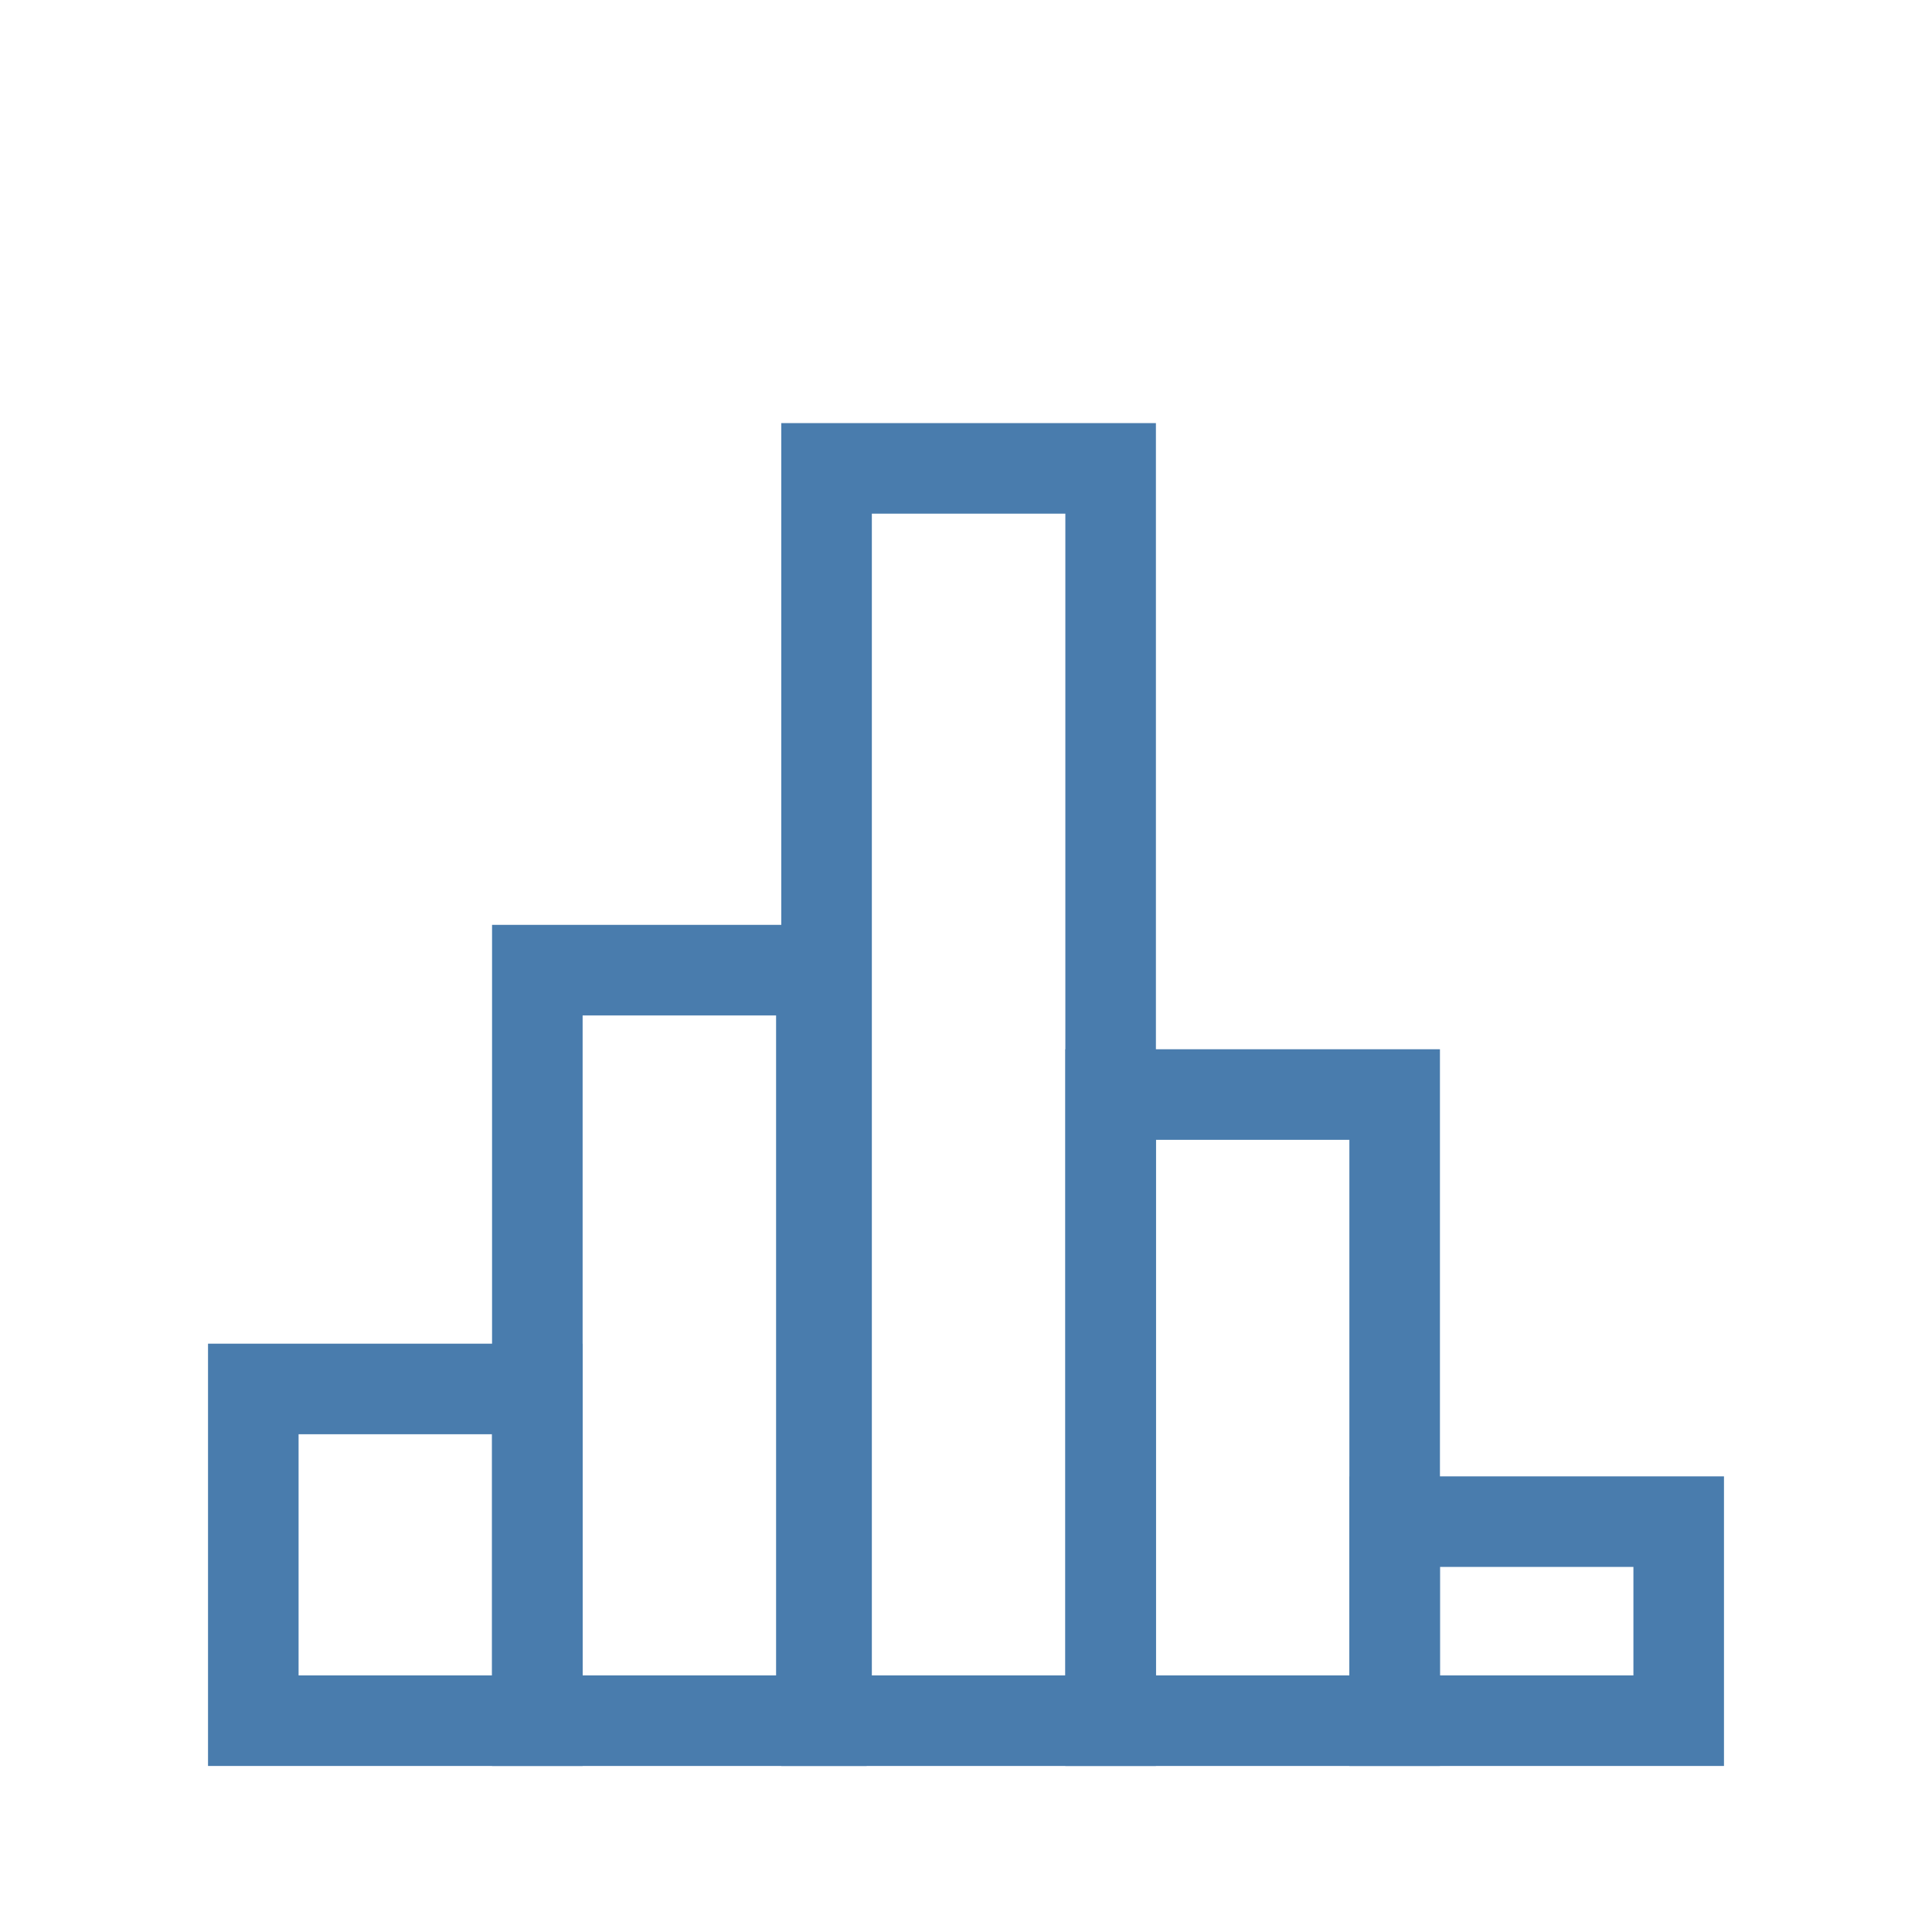 <?xml version="1.0" encoding="utf-8"?>
<!-- Generator: Adobe Illustrator 16.0.0, SVG Export Plug-In . SVG Version: 6.00 Build 0)  -->
<!DOCTYPE svg PUBLIC "-//W3C//DTD SVG 1.1//EN" "http://www.w3.org/Graphics/SVG/1.1/DTD/svg11.dtd">
<svg version="1.1" id="图层_1" xmlns="http://www.w3.org/2000/svg" xmlns:xlink="http://www.w3.org/1999/xlink" x="0px" y="0px"
	 width="64px" height="64px" viewBox="0 0 64 64" enable-background="new 0 0 64 64" xml:space="preserve">
<rect x="8.391" y="46.011" fill="none" stroke="#497CAD" stroke-width="3" stroke-miterlimit="10" width="9.409" height="10.989"/>
<rect x="17.8" y="32.137" fill="none" stroke="#497CAD" stroke-width="3" stroke-miterlimit="10" width="9.409" height="24.863"/>
<rect x="27.381" y="15.516" fill="none" stroke="#497CAD" stroke-width="3" stroke-miterlimit="10" width="9.41" height="41.484"/>
<rect x="36.791" y="36.258" fill="none" stroke="#497CAD" stroke-width="3" stroke-miterlimit="10" width="9.409" height="20.742"/>
<rect x="46.2" y="50.406" fill="none" stroke="#497CAD" stroke-width="3" stroke-miterlimit="10" width="9.409" height="6.594"/>
</svg>
